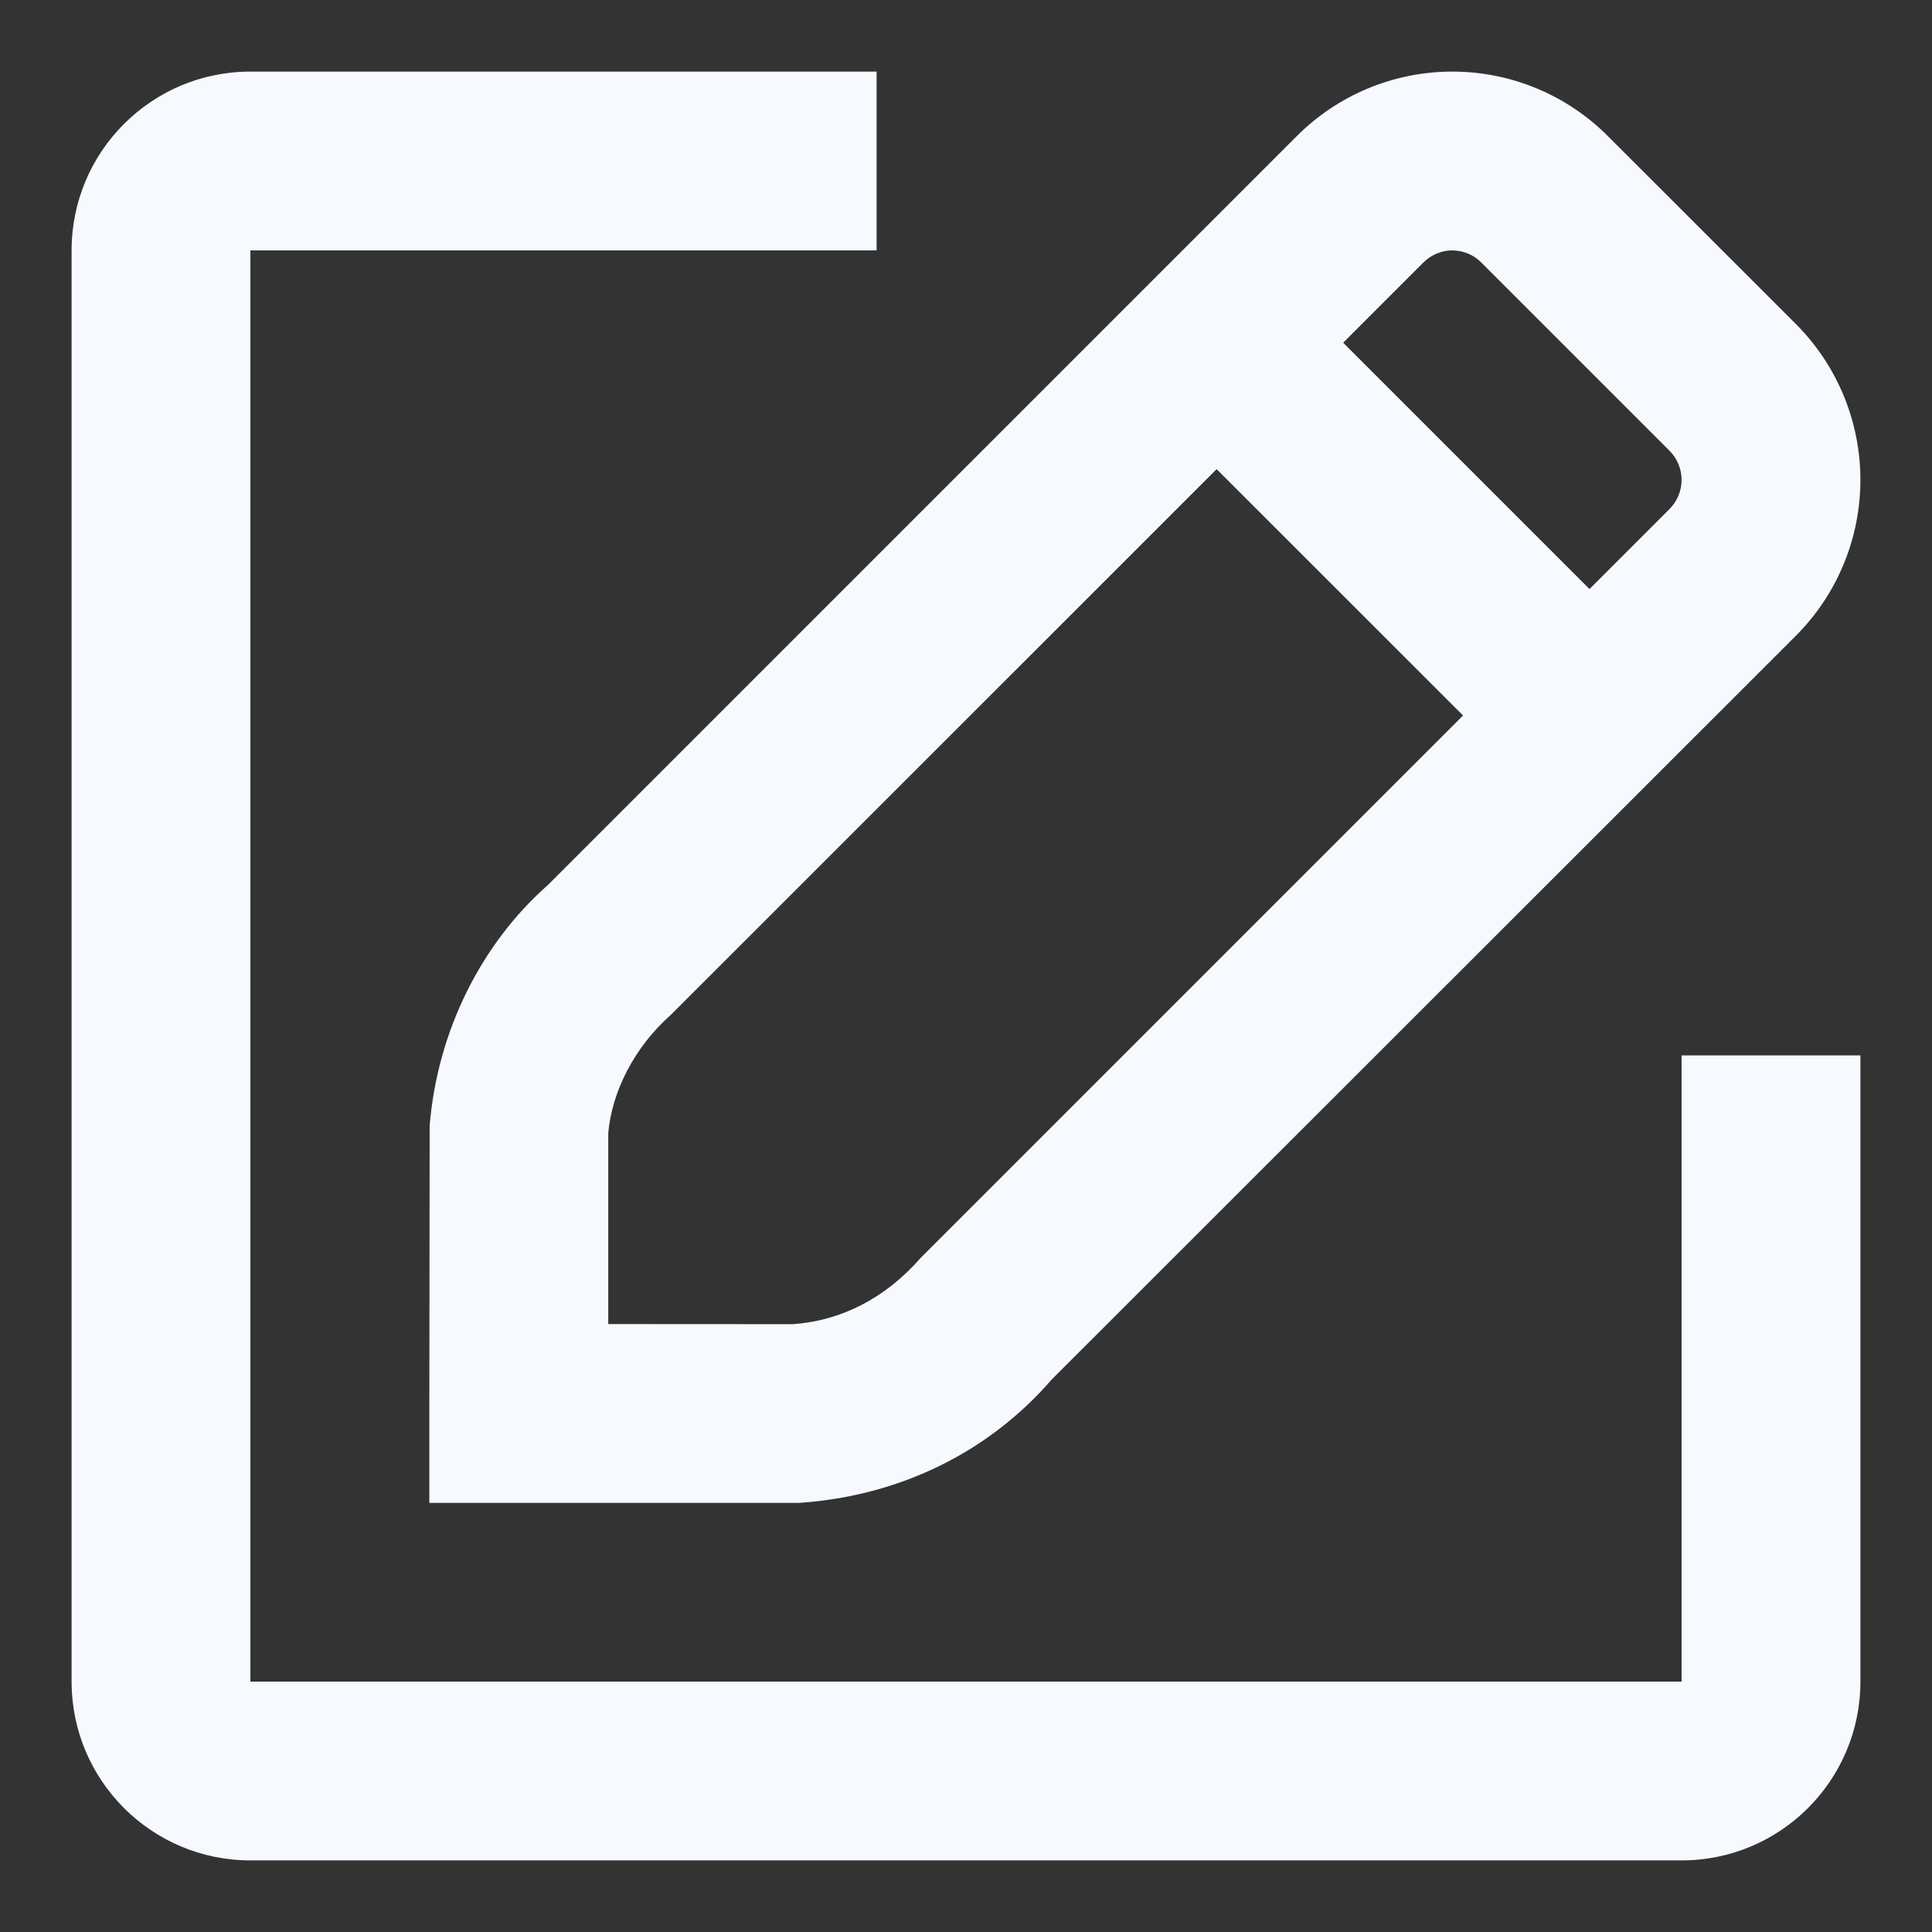 <svg width="18" height="18" viewBox="0 0 18 18" fill="none" xmlns="http://www.w3.org/2000/svg">
<rect x="0" y="0" width="18" height="18" fill="#333333" stroke="none"/>
<path fill-rule="evenodd" clip-rule="evenodd" d="M11.335 4.371L6.247 9.458C5.909 9.757 5.7 10.174 5.667 10.556V12.336L7.387 12.337C7.832 12.306 8.246 12.099 8.579 11.718L13.631 6.666L11.335 4.371ZM12.514 3.193L14.809 5.488L15.554 4.743C15.626 4.671 15.667 4.573 15.667 4.471C15.667 4.369 15.626 4.271 15.554 4.199L13.801 2.446C13.73 2.374 13.632 2.333 13.531 2.333C13.43 2.333 13.333 2.374 13.261 2.446L12.514 3.193ZM17.333 9.833V15.667C17.333 16.587 16.587 17.333 15.667 17.333H2.333C1.413 17.333 0.667 16.587 0.667 15.667V2.333C0.667 1.413 1.413 0.667 2.333 0.667H8.167V2.333H2.333V15.667H15.667V9.833H17.333ZM13.531 0.667C14.077 0.667 14.6 0.885 14.982 1.27L16.733 3.02C17.117 3.405 17.333 3.927 17.333 4.471C17.333 5.015 17.117 5.537 16.733 5.922L9.798 12.853C9.216 13.525 8.391 13.937 7.446 14.002H4V13.169L4.003 10.489C4.074 9.611 4.482 8.794 5.105 8.245L12.079 1.271C12.464 0.884 12.986 0.667 13.531 0.667Z" fill="#F6F9FE"/>
</svg>
